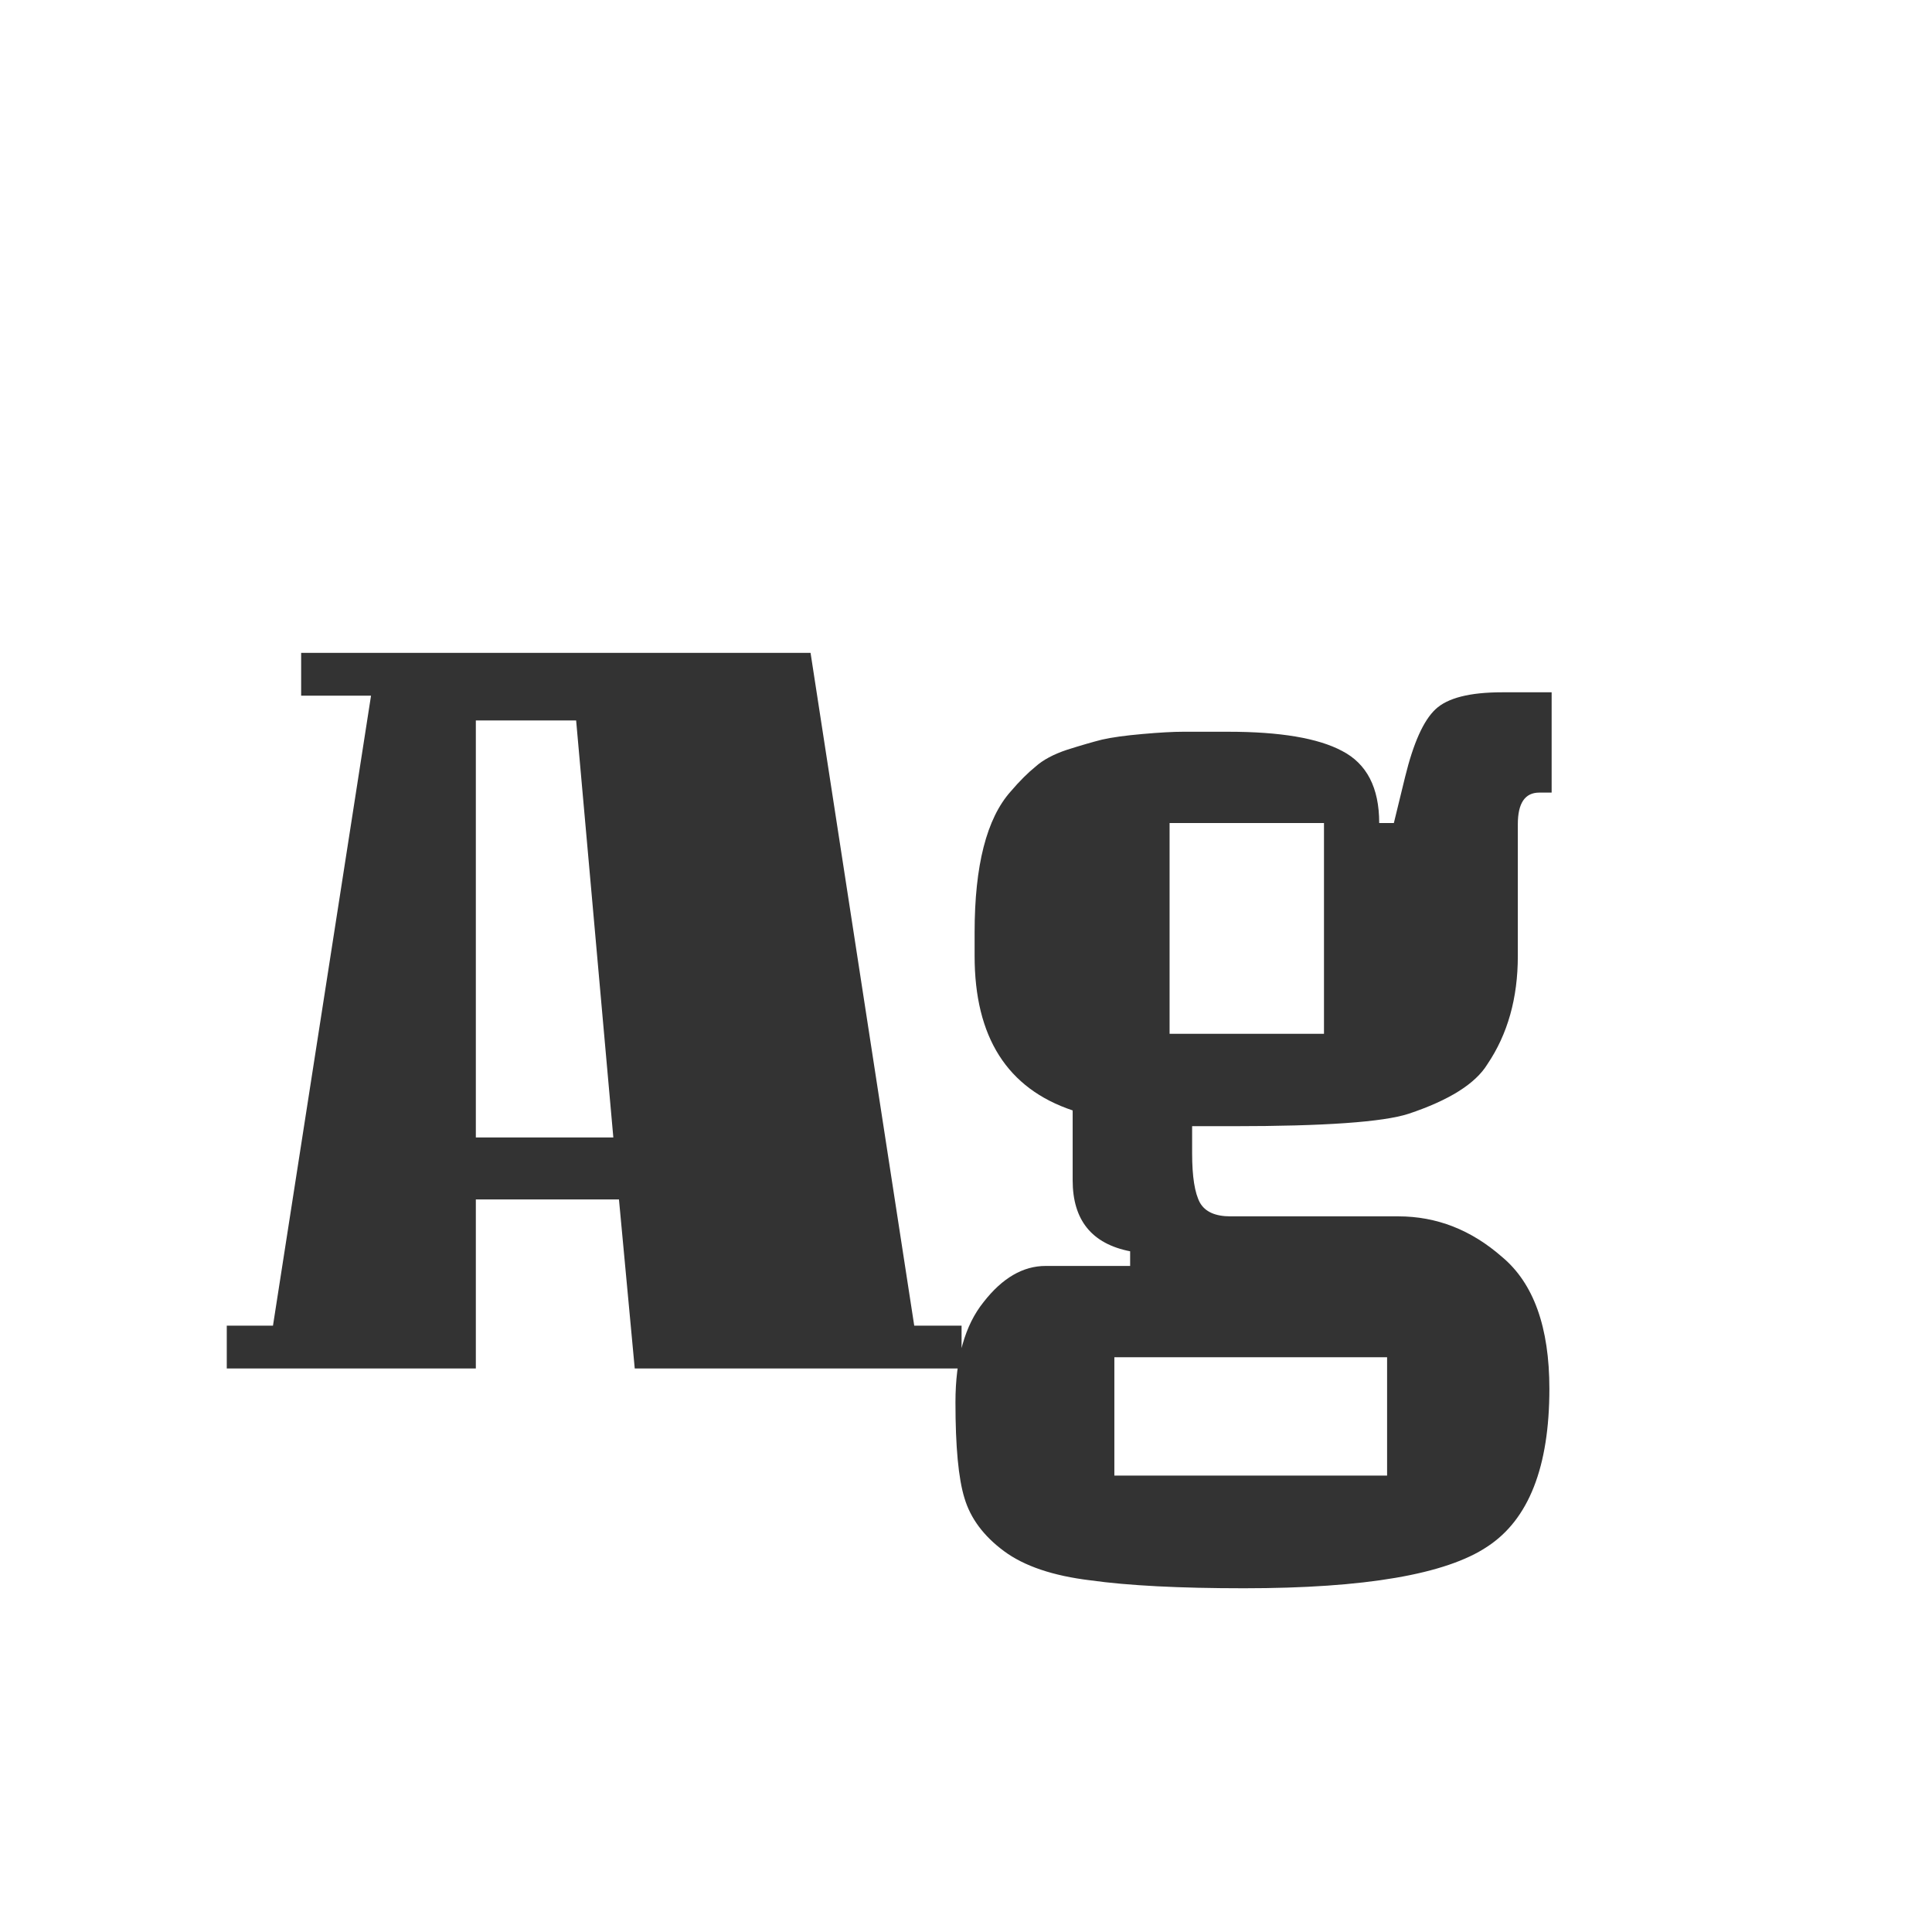 <svg width="24" height="24" viewBox="0 0 24 24" fill="none" xmlns="http://www.w3.org/2000/svg">
<path d="M3.741 8.642V8.11H10.069L11.357 16.468H11.945V17H2.817V16.468H3.391L4.609 8.642H3.741ZM5.911 8.95V14.13H7.619L7.157 8.95H5.911ZM5.911 17H7.885L7.689 14.9H5.911V17ZM12.471 19.268C12.219 19.081 12.056 18.862 11.981 18.61C11.906 18.367 11.869 17.971 11.869 17.42C11.869 16.879 11.986 16.463 12.219 16.174C12.452 15.875 12.709 15.726 12.989 15.726H14.039V15.544C13.563 15.451 13.325 15.157 13.325 14.662V13.794C12.513 13.523 12.107 12.884 12.107 11.876V11.582C12.107 10.751 12.256 10.168 12.555 9.832C12.667 9.701 12.77 9.599 12.863 9.524C12.956 9.44 13.087 9.37 13.255 9.314C13.432 9.258 13.577 9.216 13.689 9.188C13.81 9.16 13.978 9.137 14.193 9.118C14.408 9.099 14.575 9.09 14.697 9.09H15.257C15.901 9.09 16.372 9.169 16.671 9.328C16.979 9.487 17.133 9.785 17.133 10.224H17.315L17.455 9.65C17.558 9.23 17.683 8.95 17.833 8.81C17.982 8.67 18.258 8.6 18.659 8.6H19.275V9.846H19.121C18.944 9.846 18.855 9.977 18.855 10.238V11.876C18.855 12.399 18.729 12.847 18.477 13.22C18.328 13.463 18.001 13.668 17.497 13.836C17.18 13.939 16.451 13.99 15.313 13.99H14.809V14.326C14.809 14.615 14.841 14.821 14.907 14.942C14.972 15.054 15.098 15.11 15.285 15.11H17.371C17.847 15.11 18.276 15.278 18.659 15.614C19.051 15.941 19.247 16.487 19.247 17.252C19.247 18.223 18.99 18.876 18.477 19.212C17.963 19.557 16.956 19.73 15.453 19.73C14.65 19.73 14.015 19.697 13.549 19.632C13.082 19.576 12.723 19.455 12.471 19.268ZM16.447 12.842V10.224H14.529V12.842H16.447ZM17.231 16.86H13.843V18.33H17.231V16.86Z" fill="#333333"/>
</svg>
